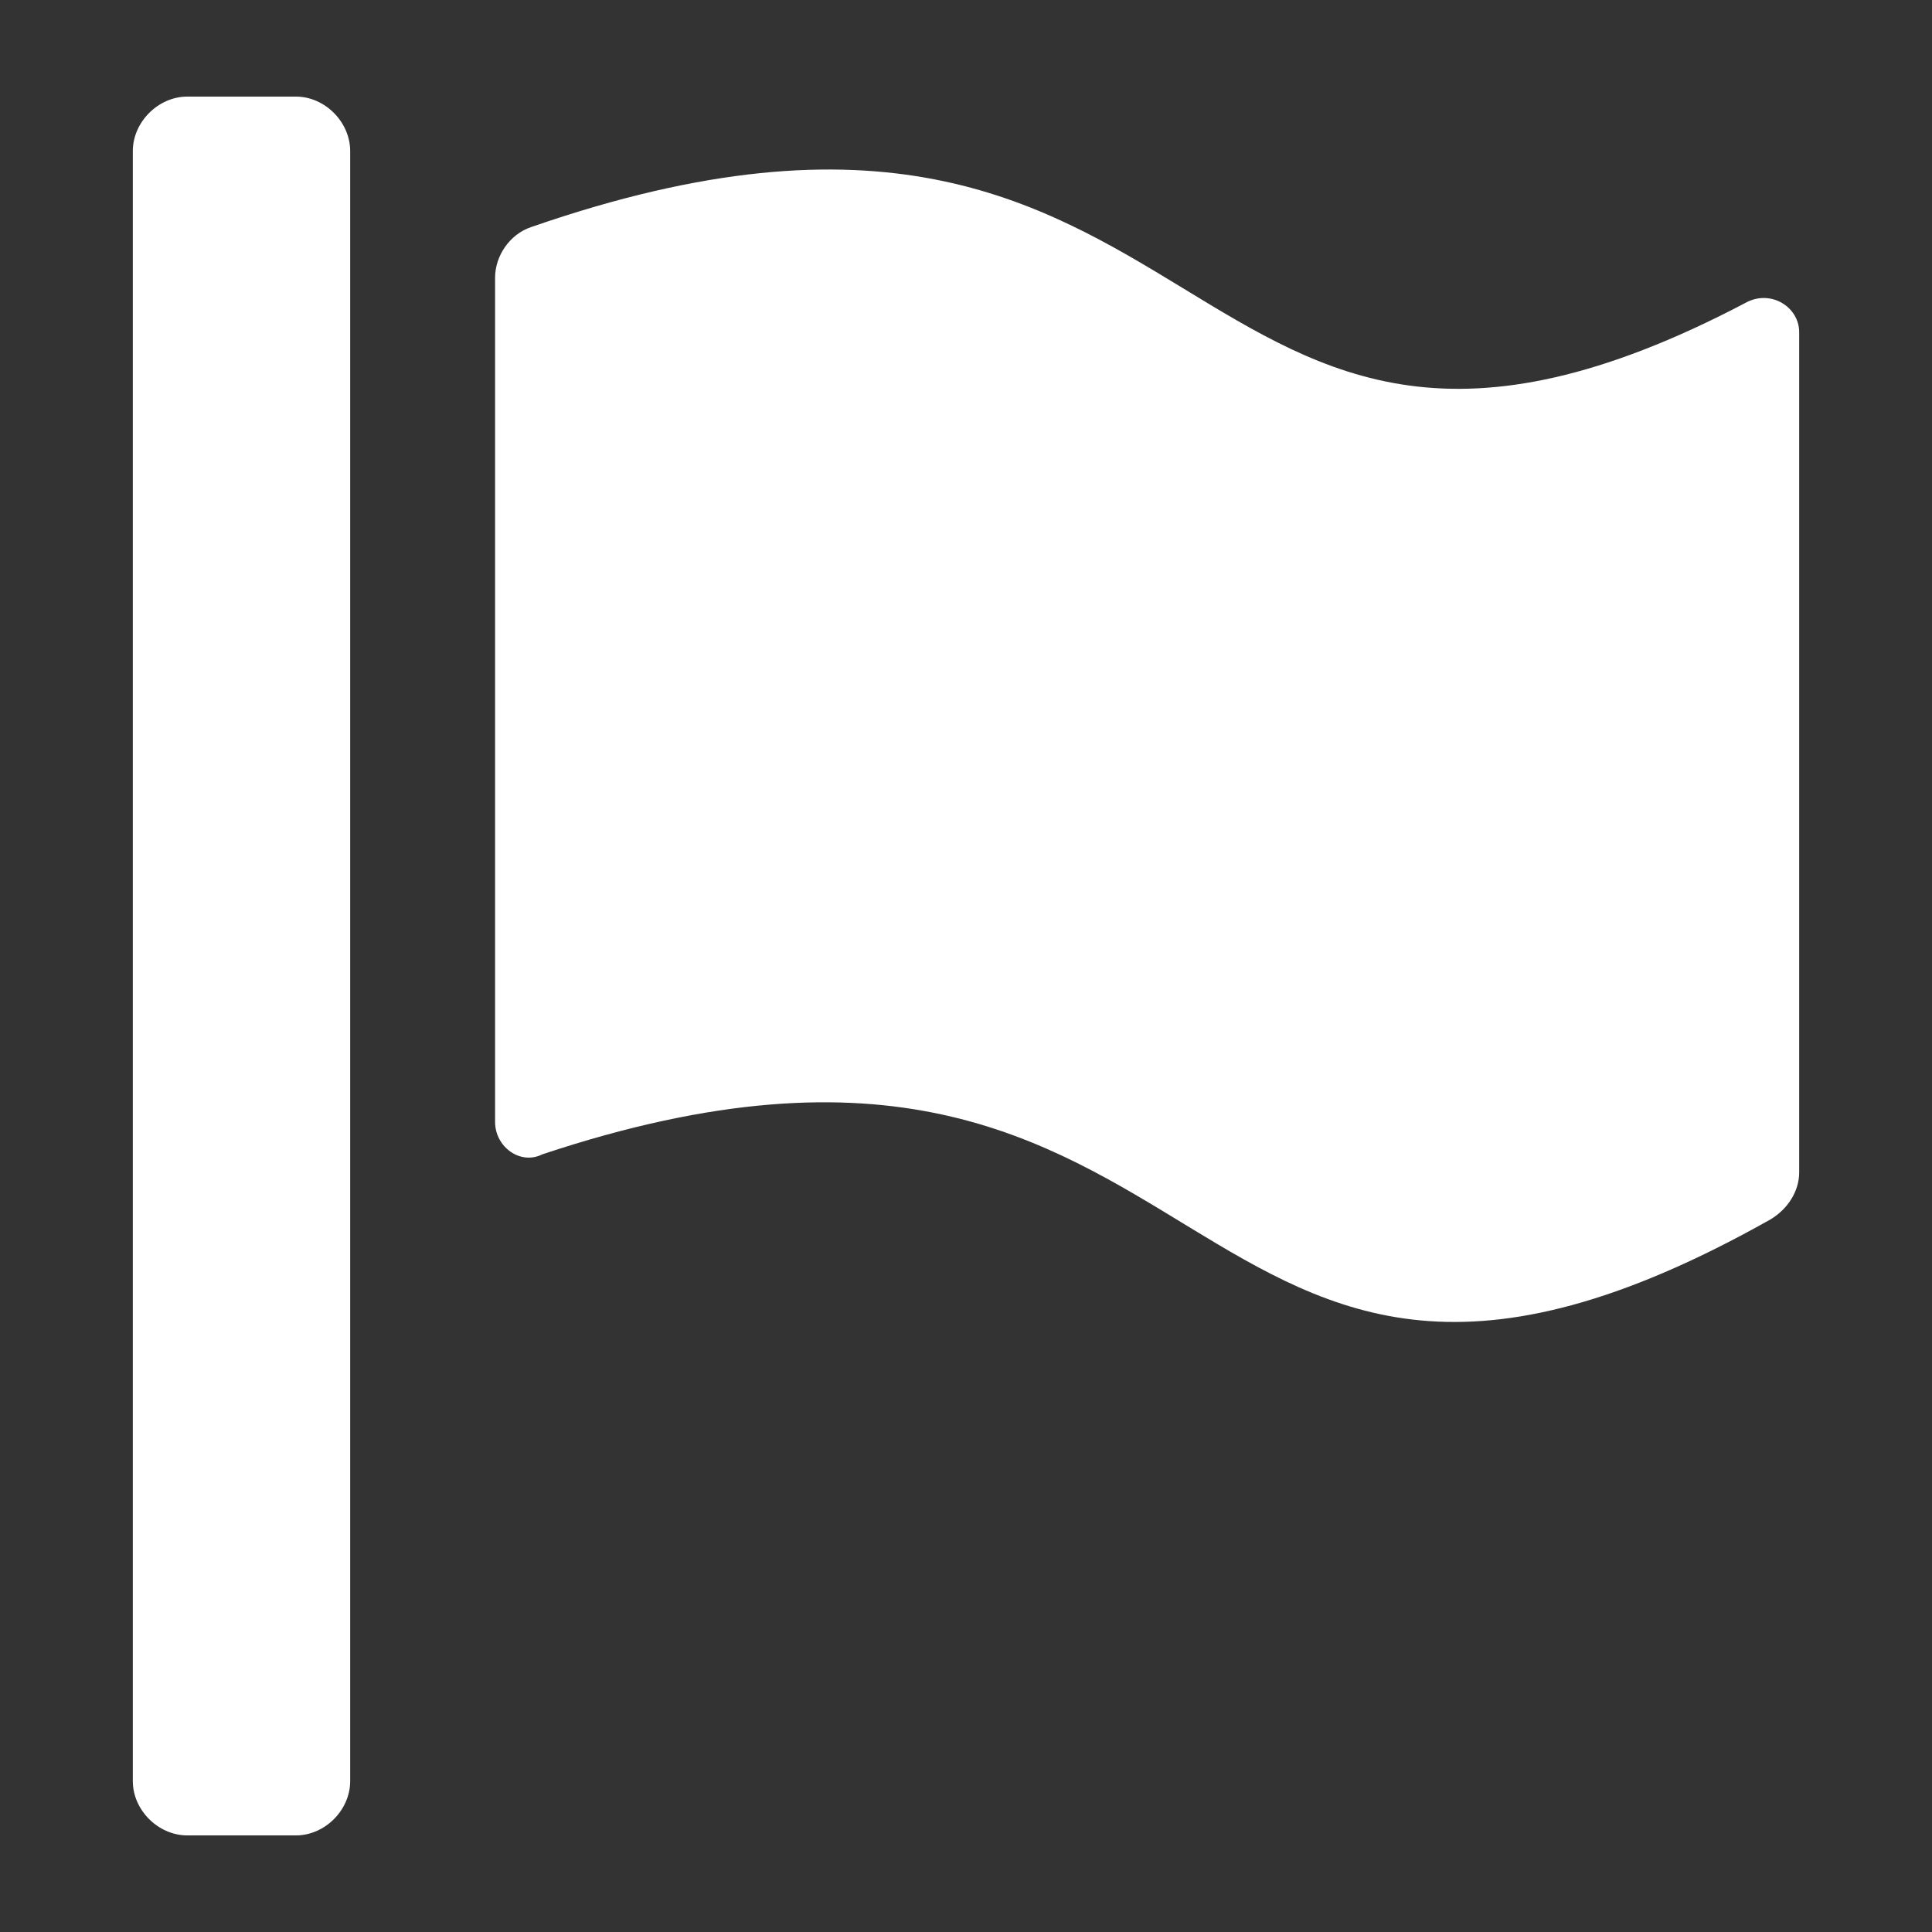 <svg width="12" height="12" viewBox="0 0 12 12" fill="none" xmlns="http://www.w3.org/2000/svg">
<rect x="0" y="0" width="12" height="12" fill="#333333" stroke="none"/>
<path d="M2.175 0.938C2.175 0.758 2.018 0.6 1.838 0.6H1.163C0.983 0.6 0.825 0.758 0.825 0.938V11.063C0.825 11.243 0.983 11.4 1.163 11.4H1.838C2.018 11.4 2.175 11.243 2.175 11.063V0.938Z" fill="white"/>
<path d="M10.838 1.883C7.238 3.773 7.643 -0.097 3.3 1.41C3.165 1.455 3.075 1.59 3.075 1.725V6.968C3.075 7.125 3.233 7.238 3.368 7.17C7.688 5.73 7.238 9.69 10.995 7.575C11.108 7.508 11.175 7.395 11.175 7.283V2.063C11.175 1.905 10.995 1.793 10.838 1.883Z" fill="white"/>
</svg>
